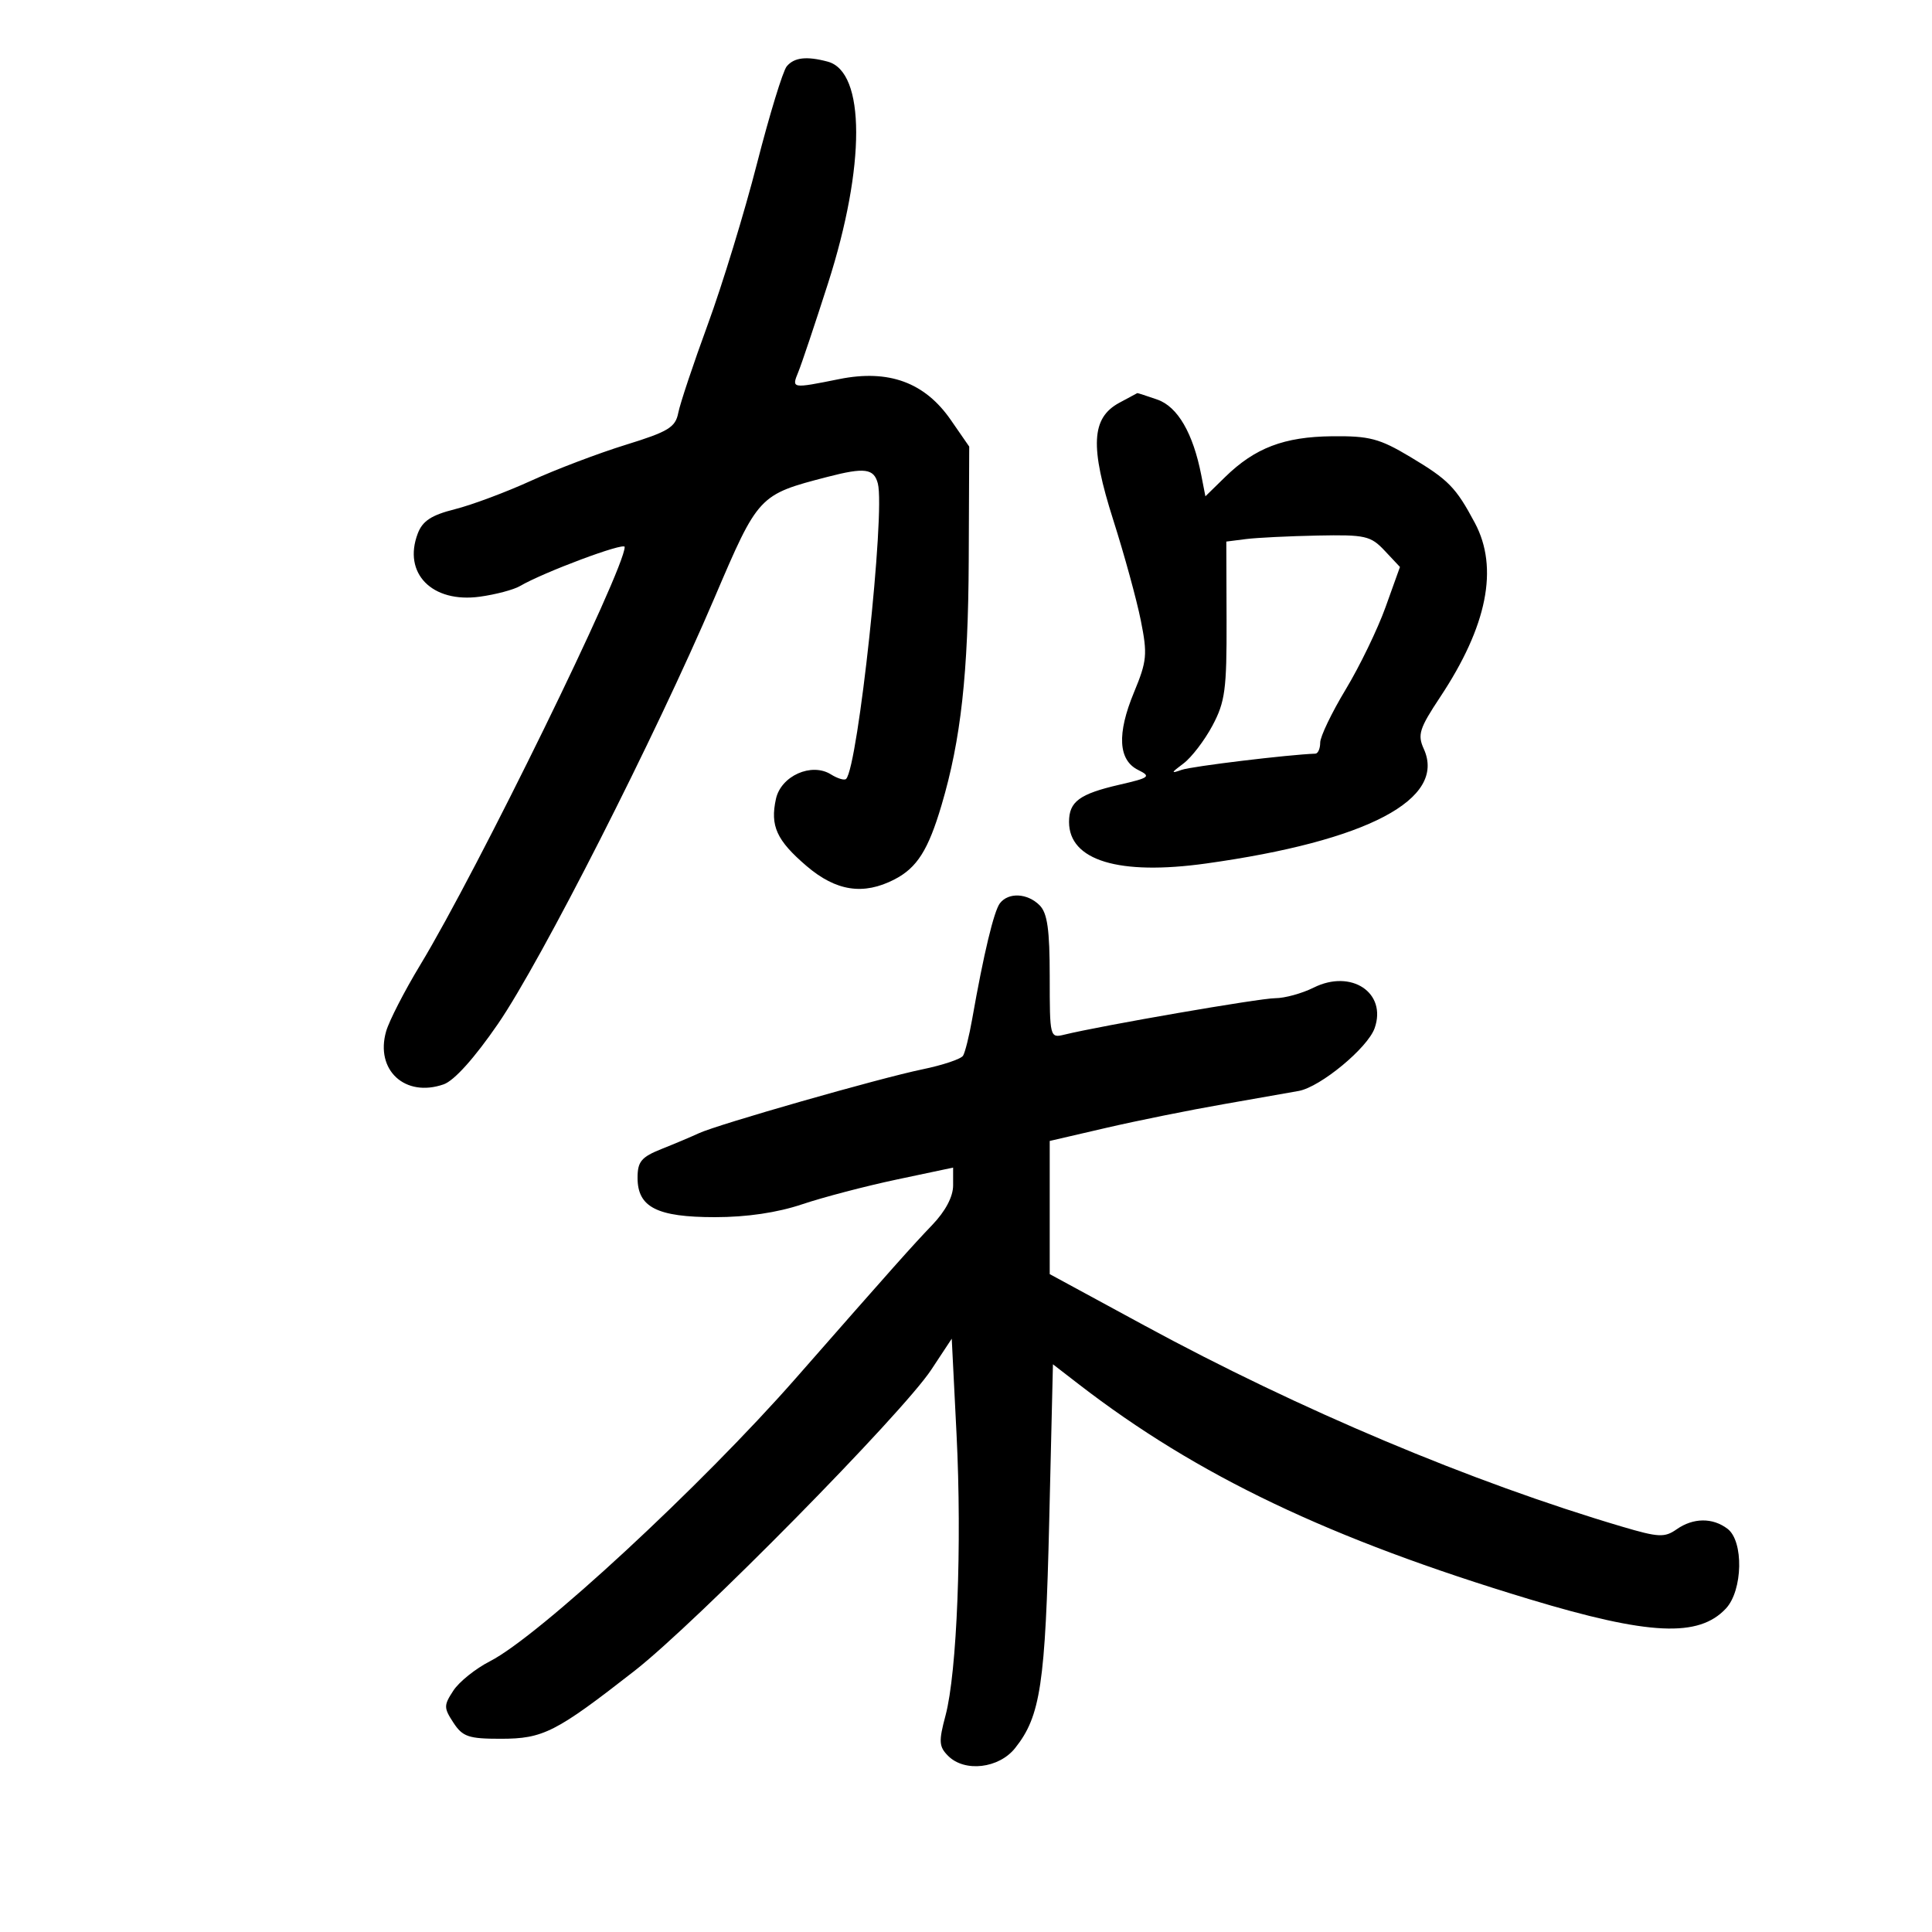 <svg xmlns="http://www.w3.org/2000/svg" width="300" height="300" viewBox="0 0 300 300" version="1.1">
	<path d="M 122.161 10.306 C 121.565 11.024, 119.489 17.810, 117.547 25.385 C 115.606 32.961, 112.174 44.186, 109.922 50.330 C 107.670 56.473, 105.600 62.671, 105.322 64.103 C 104.884 66.357, 103.790 67.023, 97.158 69.072 C 92.946 70.374, 86.333 72.884, 82.463 74.651 C 78.592 76.418, 73.270 78.407, 70.635 79.070 C 66.985 79.990, 65.613 80.888, 64.867 82.849 C 62.520 89.024, 67.087 93.671, 74.505 92.654 C 76.953 92.319, 79.754 91.578, 80.728 91.009 C 84.428 88.846, 97 84.149, 97 84.930 C 97 88.433, 74.160 135.130, 65.254 149.835 C 62.811 153.870, 60.427 158.512, 59.957 160.150 C 58.231 166.169, 62.899 170.467, 68.890 168.377 C 70.527 167.806, 73.674 164.302, 77.329 158.983 C 84.027 149.236, 101.766 114.331, 110.934 92.860 C 117.763 76.868, 117.807 76.821, 128.500 74.048 C 134.272 72.552, 135.699 72.741, 136.312 75.084 C 137.481 79.555, 133.231 119.103, 131.382 120.951 C 131.122 121.211, 130.057 120.892, 129.017 120.242 C 126.006 118.362, 121.274 120.476, 120.488 124.053 C 119.567 128.248, 120.591 130.494, 125.239 134.472 C 129.822 138.395, 134.082 139.043, 138.901 136.551 C 142.405 134.739, 144.139 131.999, 146.209 125 C 149.214 114.843, 150.347 104.610, 150.424 86.923 L 150.500 69.346 147.643 65.215 C 143.606 59.377, 138.003 57.322, 130.329 58.863 C 122.886 60.357, 122.896 60.359, 123.965 57.750 C 124.473 56.513, 126.547 50.325, 128.574 44 C 134.419 25.766, 134.402 11.150, 128.532 9.573 C 125.248 8.691, 123.317 8.913, 122.161 10.306 M 173.794 62.549 C 169.451 64.906, 169.228 69.327, 172.873 80.766 C 174.578 86.120, 176.499 93.121, 177.140 96.325 C 178.199 101.616, 178.102 102.641, 176.081 107.518 C 173.418 113.942, 173.639 118.027, 176.731 119.559 C 178.776 120.573, 178.533 120.764, 173.806 121.855 C 167.612 123.285, 166 124.476, 166 127.622 C 166 133.622, 173.731 135.971, 187.267 134.085 C 212.327 130.593, 224.648 124.106, 221.082 116.281 C 220.086 114.094, 220.398 113.108, 223.626 108.244 C 230.938 97.228, 232.742 88.189, 229.023 81.210 C 226.064 75.660, 224.928 74.499, 218.962 70.935 C 214.202 68.091, 212.645 67.680, 206.849 67.742 C 199.386 67.821, 194.869 69.544, 190.229 74.080 L 187.174 77.067 186.533 73.784 C 185.265 67.279, 182.867 63.149, 179.723 62.053 C 178.061 61.474, 176.656 61.018, 176.601 61.040 C 176.545 61.062, 175.282 61.741, 173.794 62.549 M 193.460 83.708 L 190.421 84.095 190.460 96.298 C 190.495 107.062, 190.236 108.993, 188.263 112.684 C 187.033 114.985, 185.008 117.628, 183.763 118.557 C 181.803 120.020, 181.767 120.152, 183.500 119.539 C 185.048 118.992, 200.012 117.180, 204.250 117.027 C 204.662 117.012, 205 116.240, 205 115.310 C 205 114.381, 206.780 110.668, 208.957 107.060 C 211.133 103.452, 213.919 97.696, 215.149 94.269 L 217.385 88.039 215.018 85.519 C 212.837 83.198, 212.018 83.013, 204.576 83.160 C 200.134 83.248, 195.132 83.495, 193.460 83.708 M 155.271 140.250 C 154.339 141.448, 152.744 148.102, 150.957 158.247 C 150.498 160.858, 149.861 163.415, 149.544 163.929 C 149.226 164.444, 146.386 165.396, 143.233 166.046 C 136.575 167.418, 111.441 174.604, 108.500 175.977 C 107.400 176.490, 104.813 177.583, 102.750 178.404 C 99.584 179.665, 99 180.364, 99 182.892 C 99 187.464, 102.024 189, 111.028 189 C 115.958 189, 120.691 188.301, 124.556 187.002 C 127.825 185.904, 134.438 184.172, 139.250 183.154 L 148 181.304 148 184.066 C 148 185.820, 146.814 188.066, 144.750 190.219 C 141.654 193.449, 138.620 196.857, 123.582 214 C 108.944 230.687, 83.644 254.101, 76.083 257.958 C 73.853 259.095, 71.296 261.145, 70.400 262.513 C 68.893 264.812, 68.893 265.188, 70.408 267.500 C 71.840 269.686, 72.766 270, 77.773 269.996 C 84.342 269.992, 86.301 268.997, 98.517 259.458 C 108.140 251.944, 140.110 219.502, 144.608 212.686 L 147.786 207.871 148.530 222.686 C 149.389 239.763, 148.608 259.700, 146.818 266.392 C 145.741 270.419, 145.794 271.222, 147.231 272.659 C 149.797 275.226, 155.103 274.609, 157.621 271.451 C 161.576 266.491, 162.322 261.526, 162.923 236.174 L 163.500 211.847 167.500 214.936 C 185.903 229.146, 206.489 238.966, 237.500 248.328 C 256.081 253.937, 263.779 254.300, 268.004 249.765 C 270.628 246.948, 270.780 239.313, 268.250 237.392 C 265.933 235.633, 262.926 235.663, 260.345 237.471 C 258.479 238.778, 257.538 238.732, 251.873 237.056 C 228.514 230.147, 201.819 218.907, 177.750 205.847 L 163 197.844 163 187.505 L 163 177.167 171.750 175.138 C 176.563 174.022, 184.775 172.364, 190 171.455 C 195.225 170.545, 200.477 169.621, 201.671 169.401 C 205.047 168.780, 212.376 162.716, 213.453 159.653 C 215.389 154.148, 209.823 150.445, 203.987 153.356 C 202.175 154.260, 199.485 155, 198.009 155 C 195.616 155, 170.988 159.259, 165.250 160.665 C 163.035 161.208, 163 161.067, 163 151.680 C 163 144.343, 162.637 141.780, 161.429 140.571 C 159.540 138.683, 156.611 138.530, 155.271 140.250" stroke="none" fill="black" fill-rule="evenodd"/>
</svg>